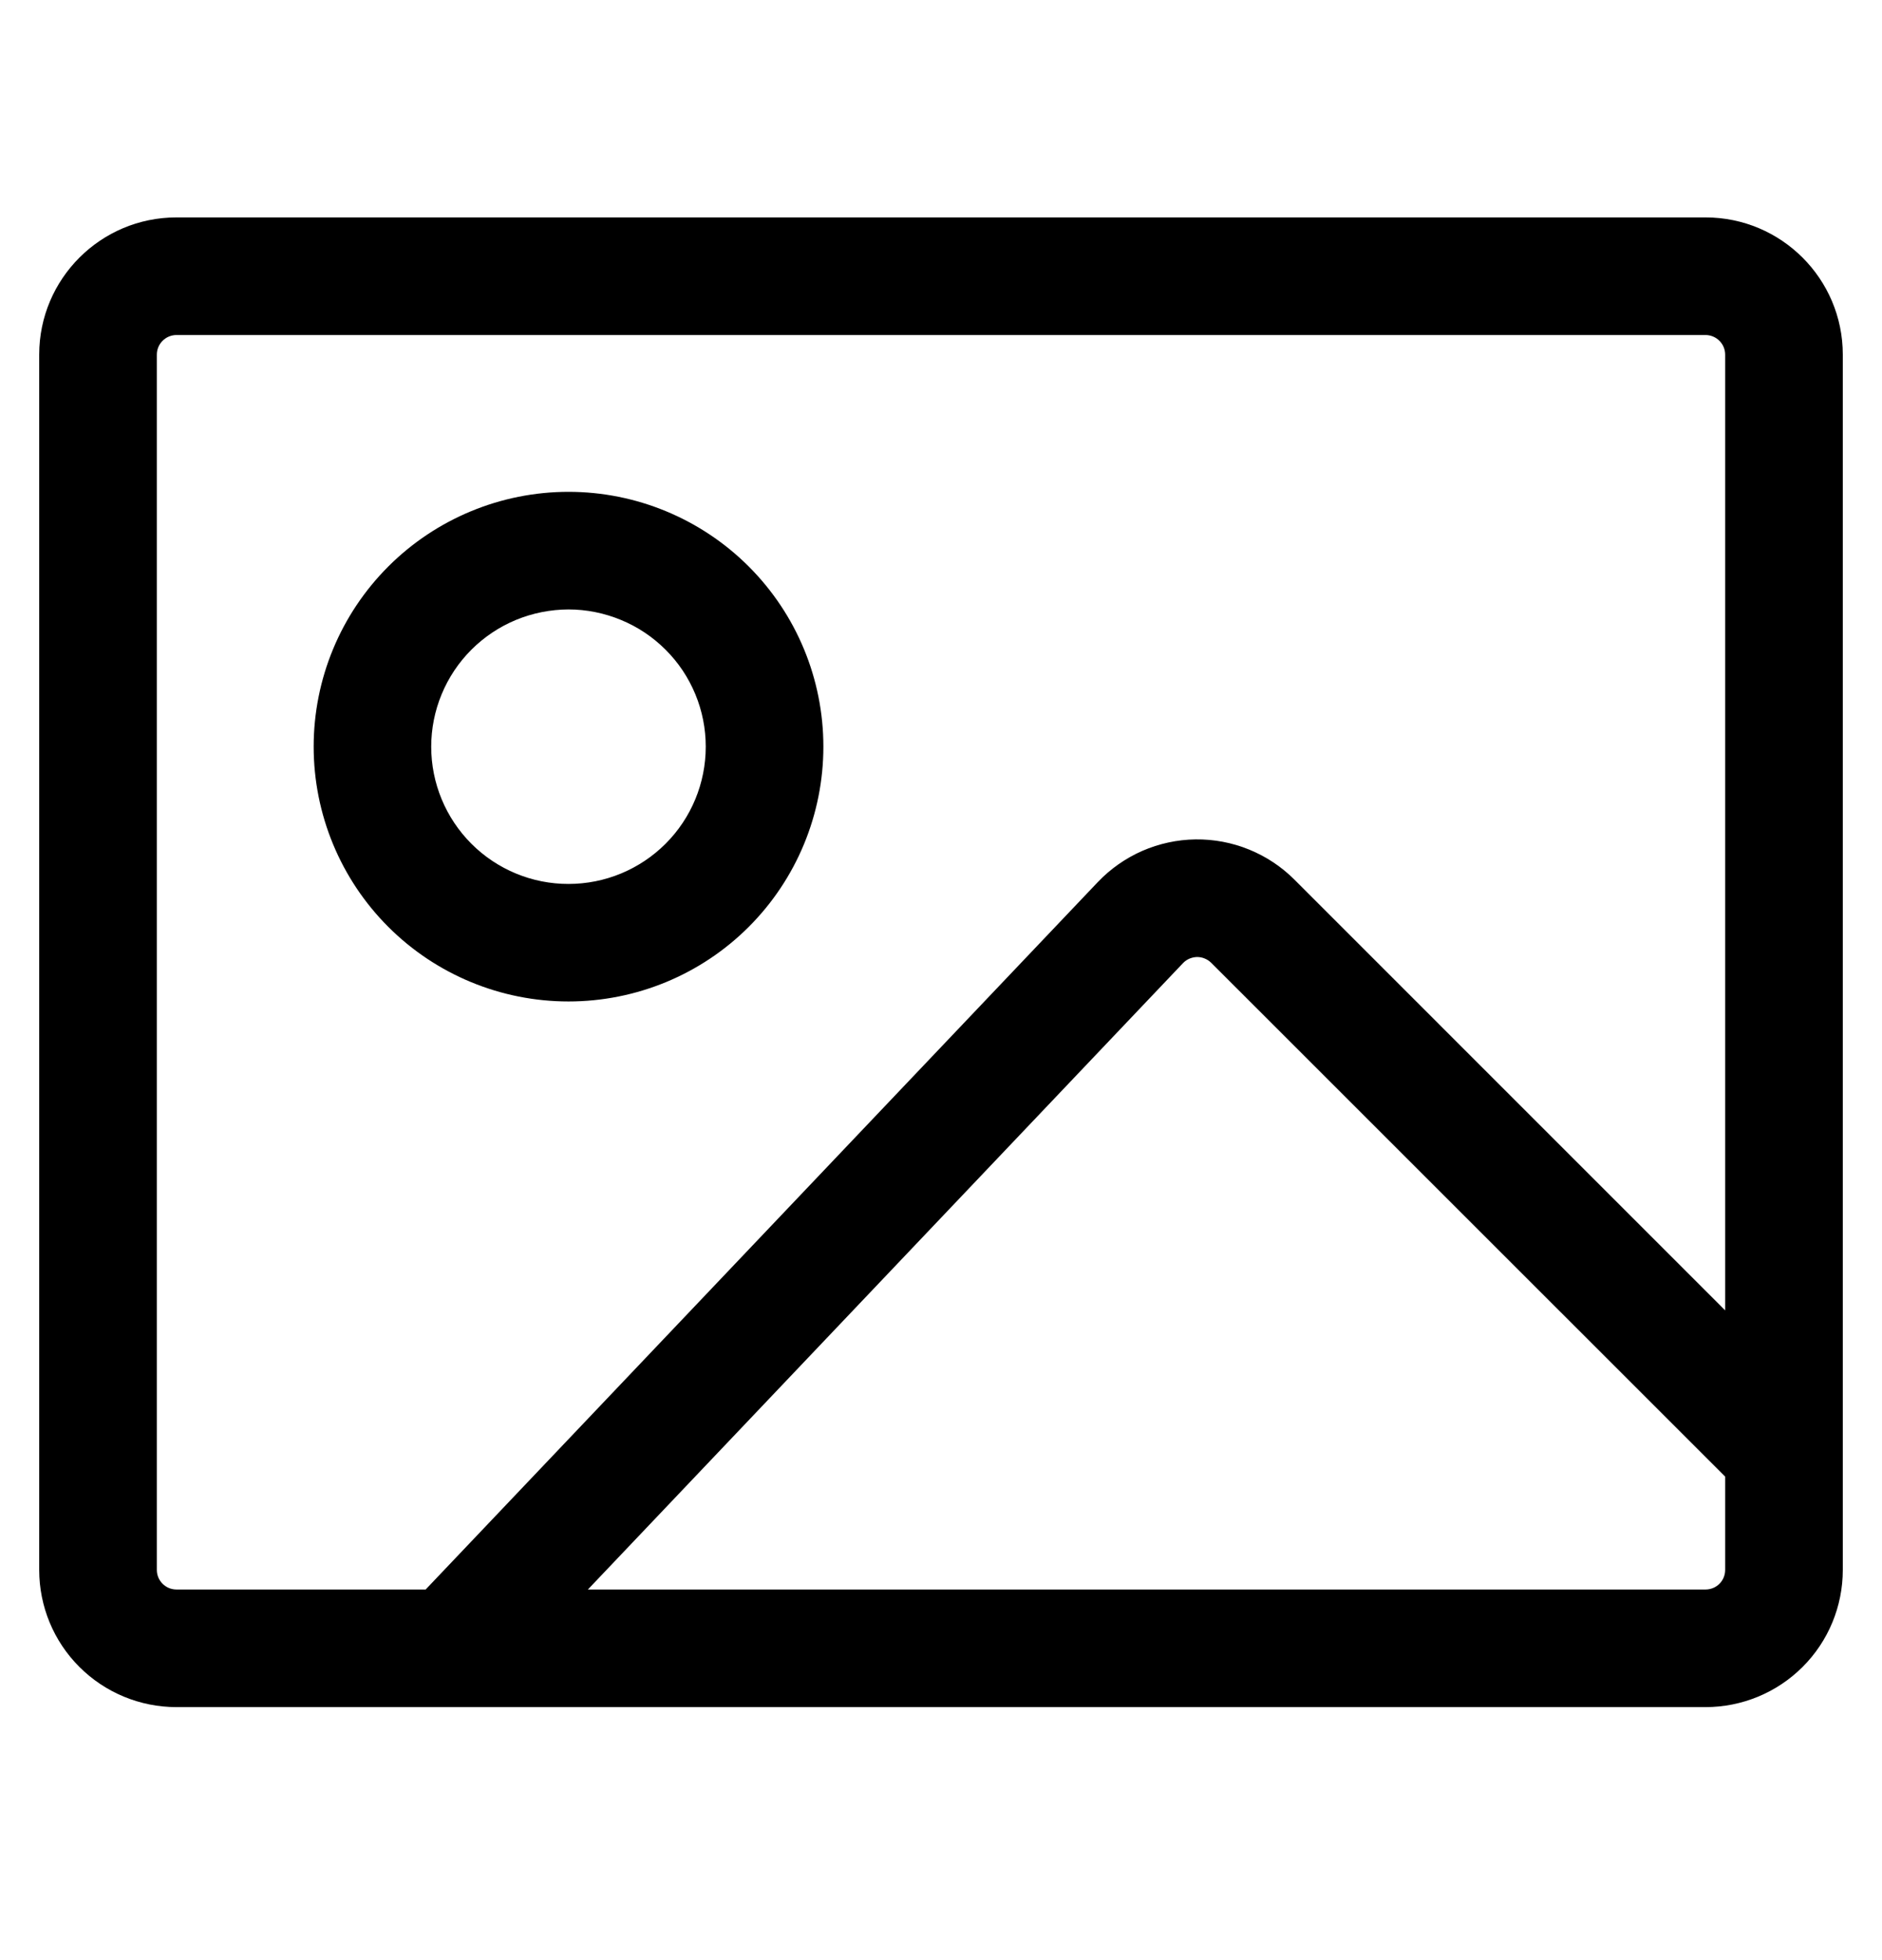 <svg width="24" height="25" viewBox="0 0 24 25" fill="none" xmlns="http://www.w3.org/2000/svg">
<path d="M21.75 21.773H2.25C1.786 21.773 1.341 21.589 1.013 21.261C0.684 20.933 0.5 20.488 0.5 20.023V4.523C0.5 3.557 1.284 2.773 2.25 2.773H21.75C22.716 2.773 23.5 3.557 23.5 4.523V20.023C23.5 20.488 23.316 20.933 22.987 21.261C22.659 21.589 22.214 21.773 21.75 21.773ZM2.25 4.273C2.184 4.273 2.12 4.3 2.073 4.347C2.026 4.394 2 4.457 2 4.523V20.023C2 20.161 2.112 20.273 2.25 20.273H5.428L14 11.25C14.161 11.081 14.354 10.946 14.568 10.852C14.782 10.759 15.013 10.709 15.246 10.706C15.48 10.703 15.712 10.747 15.928 10.835C16.144 10.923 16.341 11.053 16.506 11.218L22 16.713V4.523C22 4.457 21.974 4.394 21.927 4.347C21.88 4.3 21.816 4.273 21.75 4.273H2.25ZM22 20.023V18.833L15.445 12.279C15.421 12.256 15.393 12.237 15.362 12.225C15.332 12.212 15.298 12.206 15.265 12.206C15.232 12.207 15.199 12.214 15.168 12.227C15.138 12.24 15.11 12.259 15.087 12.283L7.497 20.273H21.75C21.816 20.273 21.88 20.247 21.927 20.2C21.974 20.153 22 20.09 22 20.023ZM10.5 9.523C10.5 10.385 10.158 11.212 9.548 11.822C8.939 12.431 8.112 12.773 7.25 12.773C6.388 12.773 5.561 12.431 4.952 11.822C4.342 11.212 4 10.385 4 9.523C4 8.661 4.342 7.835 4.952 7.225C5.561 6.616 6.388 6.273 7.25 6.273C8.112 6.273 8.939 6.616 9.548 7.225C10.158 7.835 10.5 8.661 10.5 9.523ZM9 9.523C9 9.294 8.955 9.066 8.867 8.854C8.779 8.641 8.65 8.448 8.487 8.286C8.324 8.123 8.131 7.994 7.919 7.907C7.707 7.819 7.479 7.773 7.249 7.773C7.019 7.774 6.792 7.819 6.579 7.907C6.367 7.995 6.174 8.124 6.011 8.287C5.849 8.449 5.72 8.642 5.632 8.855C5.544 9.067 5.499 9.295 5.499 9.524C5.499 9.989 5.684 10.434 6.012 10.762C6.34 11.09 6.786 11.275 7.25 11.274C7.714 11.274 8.159 11.09 8.488 10.761C8.816 10.433 9 9.988 9 9.523Z" fill="black"/>
</svg>
